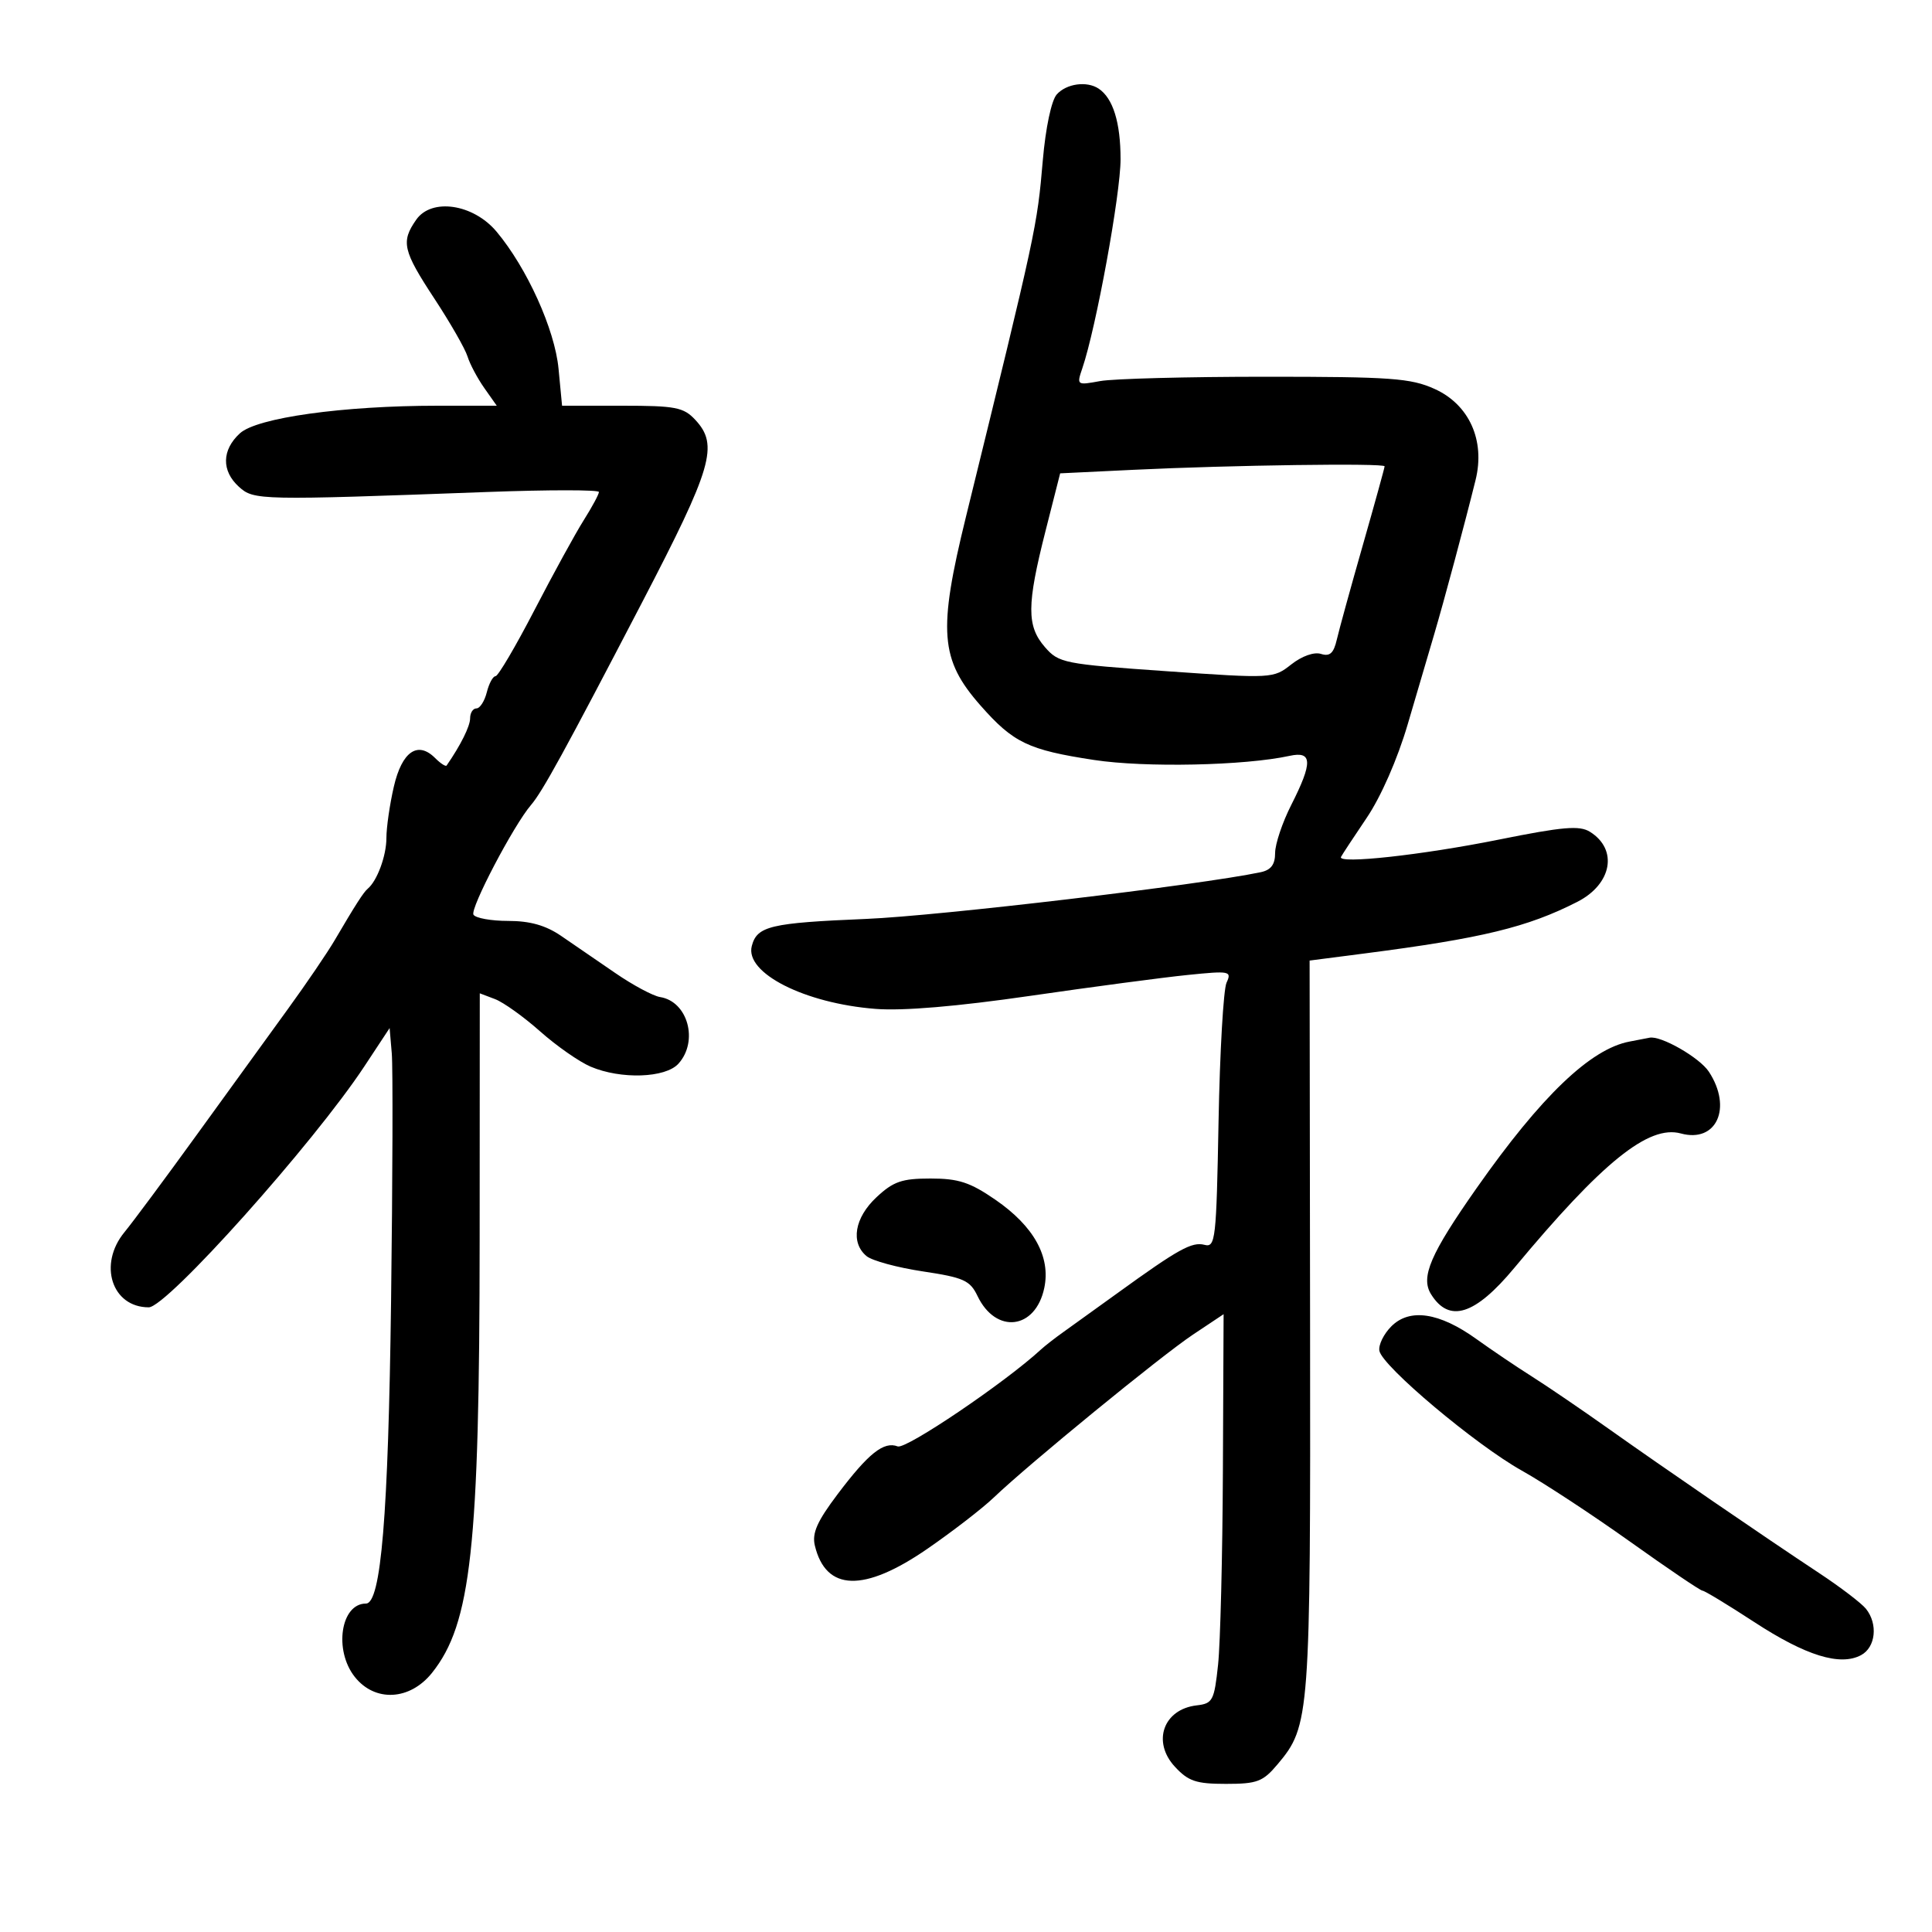 <svg xmlns="http://www.w3.org/2000/svg" width="300" height="300" viewBox="0 0 300 300" version="1.1">
	<path d="M 164.086 14.671 C 163.261 15.602, 162.362 19.856, 161.928 24.883 C 161.032 35.263, 160.976 35.519, 149.992 80.250 C 145.632 98.005, 145.970 102.412, 152.240 109.535 C 157.349 115.339, 159.659 116.448, 169.883 118.008 C 177.820 119.218, 193.272 118.892, 200.250 117.368 C 203.801 116.592, 203.860 118.370, 200.500 125 C 199.125 127.713, 198 131.065, 198 132.448 C 198 134.248, 197.361 135.097, 195.750 135.437 C 186.337 137.423, 145.852 142.217, 134.500 142.689 C 119.611 143.308, 117.548 143.797, 116.737 146.899 C 115.642 151.084, 124.934 155.802, 135.960 156.661 C 140.224 156.993, 148.590 156.287, 160 154.632 C 169.625 153.236, 180.612 151.778, 184.417 151.392 C 190.980 150.726, 191.288 150.787, 190.456 152.595 C 189.974 153.643, 189.416 163.337, 189.216 174.137 C 188.875 192.556, 188.739 193.745, 187.028 193.297 C 185.079 192.788, 182.963 193.963, 173.500 200.810 C 170.200 203.198, 166.438 205.905, 165.139 206.826 C 163.841 207.747, 162.266 208.973, 161.639 209.550 C 156.083 214.674, 140.682 225.092, 139.395 224.598 C 137.235 223.769, 134.859 225.660, 130.053 232.033 C 126.878 236.242, 126.068 238.075, 126.530 240 C 128.242 247.118, 134.155 247.288, 143.997 240.502 C 147.904 237.808, 152.541 234.228, 154.300 232.547 C 159.793 227.300, 180.270 210.551, 185.250 207.233 L 190 204.068 189.891 228.284 C 189.832 241.603, 189.494 255.200, 189.141 258.500 C 188.546 264.072, 188.309 264.522, 185.823 264.809 C 180.649 265.407, 178.850 270.467, 182.437 274.337 C 184.529 276.594, 185.736 277, 190.363 277 C 195.219 277, 196.105 276.664, 198.385 273.955 C 203.409 267.984, 203.505 266.681, 203.428 205.828 L 203.356 149.156 211.928 148.048 C 230.142 145.694, 237.194 143.982, 244.921 140.040 C 250.312 137.290, 251.286 131.909, 246.889 129.163 C 245.265 128.148, 242.702 128.368, 232.703 130.380 C 220.849 132.766, 207.678 134.211, 208.228 133.065 C 208.378 132.754, 210.173 130.025, 212.217 127 C 214.437 123.715, 216.999 117.876, 218.579 112.500 C 220.034 107.550, 221.889 101.250, 222.699 98.500 C 224.254 93.228, 227.477 81.209, 229.127 74.534 C 230.647 68.385, 228.137 62.816, 222.753 60.388 C 219.055 58.721, 215.986 58.500, 196.532 58.500 C 184.415 58.500, 172.848 58.803, 170.828 59.174 C 167.199 59.841, 167.167 59.818, 168.067 57.174 C 170.200 50.912, 174 30.132, 174 24.732 C 174 19.020, 172.833 15.256, 170.600 13.765 C 168.765 12.540, 165.583 12.982, 164.086 14.671 M 64.636 34.109 C 62.232 37.542, 62.544 38.899, 67.461 46.385 C 69.914 50.121, 72.223 54.149, 72.592 55.338 C 72.961 56.527, 74.134 58.737, 75.199 60.250 L 77.136 63 67.989 63 C 53.251 63, 39.896 64.862, 37.250 67.287 C 34.429 69.872, 34.373 73.123, 37.106 75.595 C 39.420 77.688, 40.219 77.704, 75.750 76.393 C 85.237 76.043, 93 76.046, 93 76.398 C 93 76.751, 91.941 78.718, 90.646 80.770 C 89.351 82.821, 85.903 89.112, 82.982 94.750 C 80.061 100.388, 77.344 105, 76.944 105 C 76.544 105, 75.934 106.125, 75.589 107.500 C 75.244 108.875, 74.520 110, 73.981 110 C 73.441 110, 73 110.691, 73 111.535 C 73 112.767, 71.540 115.701, 69.350 118.869 C 69.210 119.072, 68.407 118.550, 67.565 117.708 C 64.861 115.004, 62.412 116.701, 61.154 122.153 C 60.519 124.903, 60 128.498, 60 130.142 C 60 132.886, 58.562 136.783, 57.100 138 C 56.452 138.540, 55.186 140.514, 51.968 146 C 50.839 147.925, 47.572 152.728, 44.708 156.674 C 41.843 160.620, 35.486 169.395, 30.581 176.174 C 25.675 182.953, 20.613 189.772, 19.331 191.327 C 15.210 196.325, 17.366 203, 23.101 203 C 25.913 203, 48.701 177.528, 56.588 165.569 L 60.500 159.638 60.835 163.569 C 61.019 165.731, 60.970 183.025, 60.726 202 C 60.296 235.379, 59.165 249, 56.822 249 C 52.921 249, 51.810 256.218, 55.073 260.365 C 58.202 264.344, 63.651 264.065, 67.091 259.750 C 73.161 252.137, 74.456 240.332, 74.480 192.371 L 74.500 154.242 76.870 155.142 C 78.174 155.637, 81.324 157.892, 83.870 160.153 C 86.417 162.414, 89.948 164.879, 91.718 165.632 C 96.424 167.633, 103.329 167.399, 105.345 165.171 C 108.506 161.678, 106.808 155.503, 102.500 154.823 C 101.400 154.649, 98.250 152.958, 95.500 151.064 C 92.750 149.171, 88.975 146.582, 87.110 145.311 C 84.730 143.688, 82.292 143, 78.919 143 C 76.279 143, 73.850 142.566, 73.522 142.035 C 72.953 141.114, 79.751 128.147, 82.453 125 C 84.233 122.927, 87.658 116.680, 99.657 93.628 C 110.631 72.545, 111.629 69.126, 107.961 65.189 C 106.145 63.239, 104.902 63, 96.600 63 L 87.278 63 86.729 57.250 C 86.148 51.153, 81.826 41.600, 77.100 35.965 C 73.494 31.665, 67.023 30.701, 64.636 34.109 M 176.060 72.949 L 164.621 73.500 162.335 82.500 C 159.429 93.945, 159.413 97.214, 162.250 100.476 C 164.410 102.959, 165.166 103.109, 181.100 104.222 C 197.561 105.371, 197.724 105.363, 200.507 103.173 C 202.164 101.870, 204.056 101.200, 205.124 101.539 C 206.499 101.976, 207.089 101.439, 207.582 99.307 C 207.939 97.763, 209.754 91.171, 211.616 84.659 C 213.477 78.146, 215 72.634, 215 72.409 C 215 71.892, 191.142 72.224, 176.060 72.949 M 253.039 161.733 C 246.978 162.869, 239.311 170.212, 229.310 184.459 C 222.091 194.743, 220.557 198.317, 222.217 200.976 C 225.034 205.487, 229.041 204.218, 235.136 196.885 C 248.791 180.455, 255.997 174.637, 261 176.003 C 266.538 177.516, 269.031 172.029, 265.354 166.417 C 263.910 164.214, 257.873 160.758, 256.128 161.136 C 255.783 161.211, 254.392 161.480, 253.039 161.733 M 136.106 185.901 C 132.693 189.089, 132.040 192.959, 134.561 195.051 C 135.420 195.764, 139.352 196.831, 143.299 197.423 C 149.643 198.375, 150.628 198.818, 151.788 201.242 C 154.645 207.207, 160.795 206.464, 162.156 199.990 C 163.171 195.156, 160.545 190.417, 154.568 186.298 C 150.633 183.587, 148.841 183, 144.497 183 C 140.045 183, 138.722 183.457, 136.106 185.901 M 216.051 205.949 C 214.855 207.145, 214.019 208.861, 214.193 209.762 C 214.657 212.172, 229.135 224.344, 236.310 228.357 C 239.721 230.264, 247.299 235.240, 253.150 239.413 C 259.001 243.586, 264.047 247, 264.363 247 C 264.679 247, 268.300 249.195, 272.410 251.878 C 280.411 257.100, 285.734 258.748, 288.986 257.008 C 291.253 255.794, 291.637 252.180, 289.750 249.817 C 289.063 248.956, 285.800 246.466, 282.500 244.284 C 273.893 238.592, 258.360 227.943, 249.690 221.791 C 245.589 218.881, 240.269 215.257, 237.867 213.738 C 235.465 212.219, 231.590 209.603, 229.256 207.926 C 223.502 203.790, 218.899 203.101, 216.051 205.949" stroke="none" fill="black" fill-rule="evenodd"/>
</svg>
